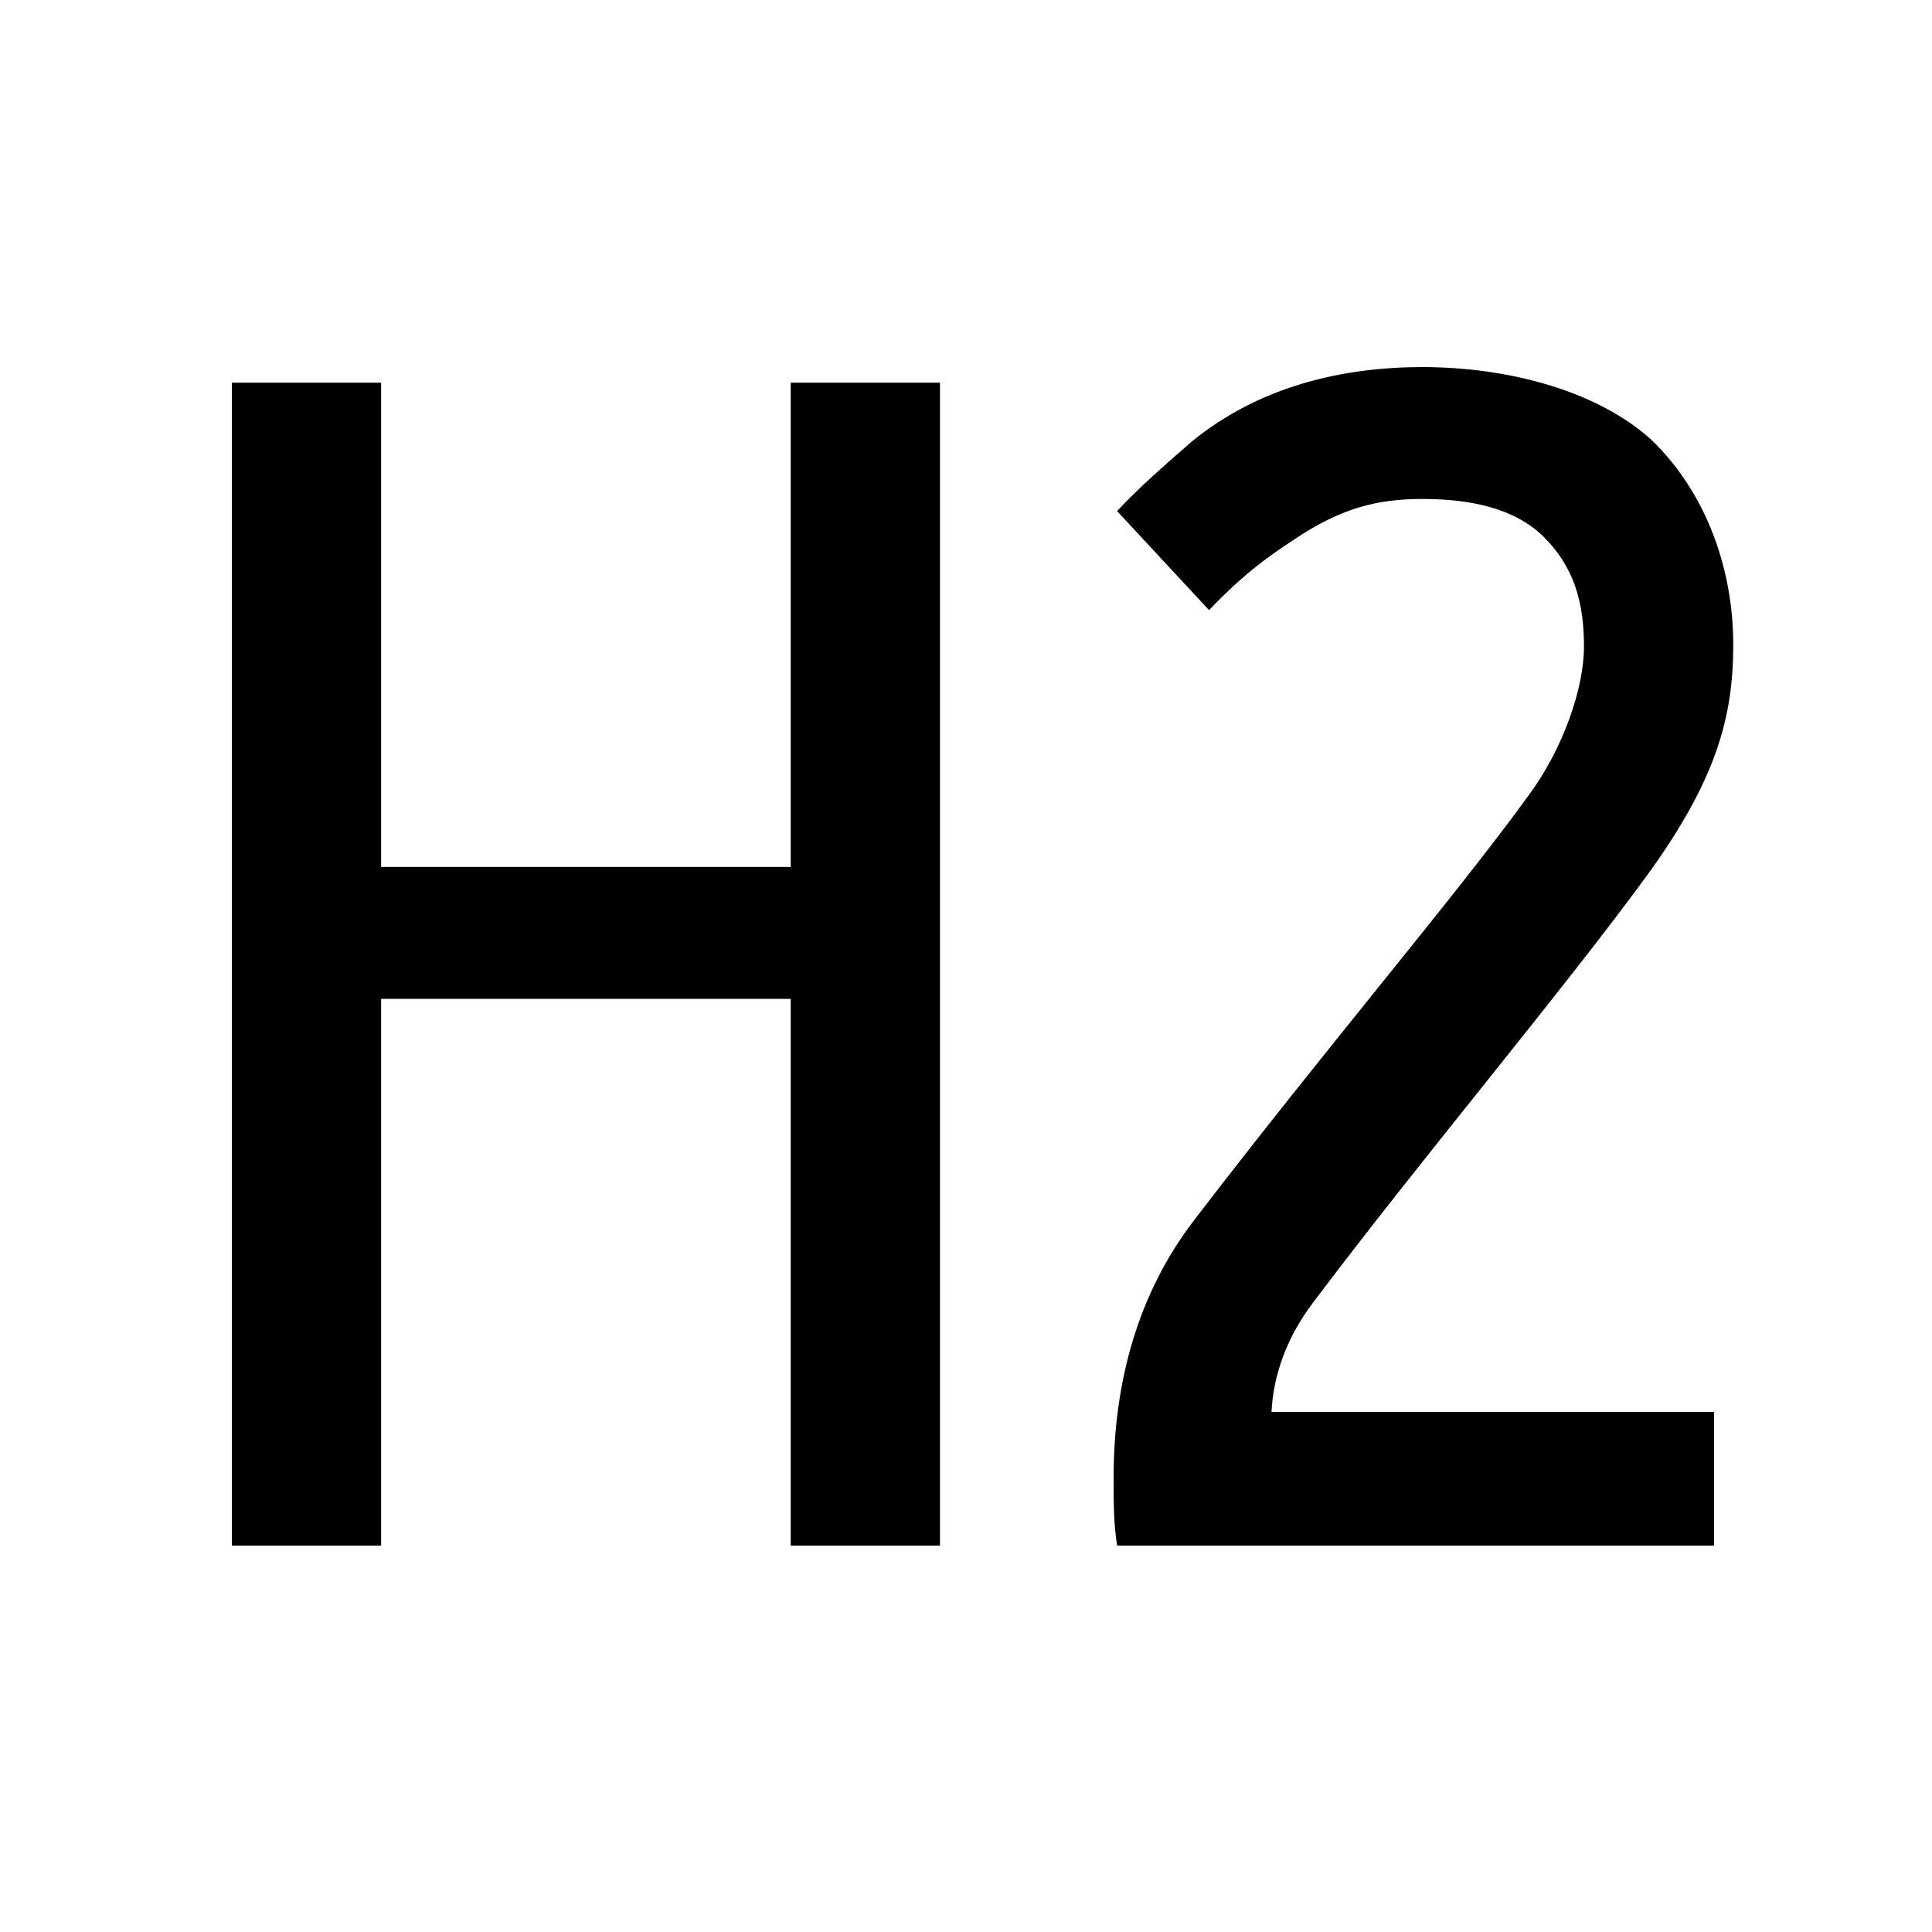 <?xml version="1.0" encoding="utf-8"?>
<svg width="15px" height="15px" viewBox="0 0 15 15" version="1.1" xmlns:xlink="http://www.w3.org/1999/xlink" xmlns="http://www.w3.org/2000/svg">
  <rect x="0" y="0" width="15" height="15" fill="#808080" stroke="none"/>
  <defs>
    <rect width="15" height="15" id="artboard_1" />
    <clipPath id="clip_1">
      <use xlink:href="#artboard_1" clip-rule="evenodd" />
    </clipPath>
  </defs>
  <g id="icon-H2" clip-path="url(#clip_1)">
    <use xlink:href="#artboard_1" stroke="none" fill="#FFFFFF" />
    <path d="M9.387 4.737C9.67 4.44 9.872 4.305 10.034 4.198C10.411 3.942 10.694 3.874 11.044 3.874C11.408 3.874 11.759 3.942 11.988 4.171C12.217 4.4 12.298 4.669 12.298 5.02C12.298 5.343 12.136 5.815 11.866 6.178C11.3 6.96 10.33 8.092 9.266 9.48C8.834 10.046 8.646 10.733 8.646 11.474C8.646 11.663 8.646 11.825 8.673 12L13.308 12L13.308 10.962L9.872 10.962C9.885 10.693 9.98 10.396 10.195 10.113C11.004 9.035 12.149 7.674 12.796 6.785C13.322 6.057 13.457 5.572 13.457 5.006C13.457 4.427 13.254 3.834 12.823 3.416C12.392 3.025 11.691 2.85 11.044 2.85C10.425 2.85 9.778 2.998 9.252 3.429C9.05 3.605 8.834 3.793 8.673 3.968L9.387 4.737ZM7.298 2.971L6.139 2.971L6.139 6.731L2.959 6.731L2.959 2.971L1.8 2.971L1.8 12L2.959 12L2.959 7.755L6.139 7.755L6.139 12L7.298 12L7.298 2.971Z" id="Path-2-Union" fill="#000000" fill-rule="evenodd" stroke="none" artboard="2c123a5a-5a66-4c07-858d-dfae0c633593" />
  </g>
</svg>